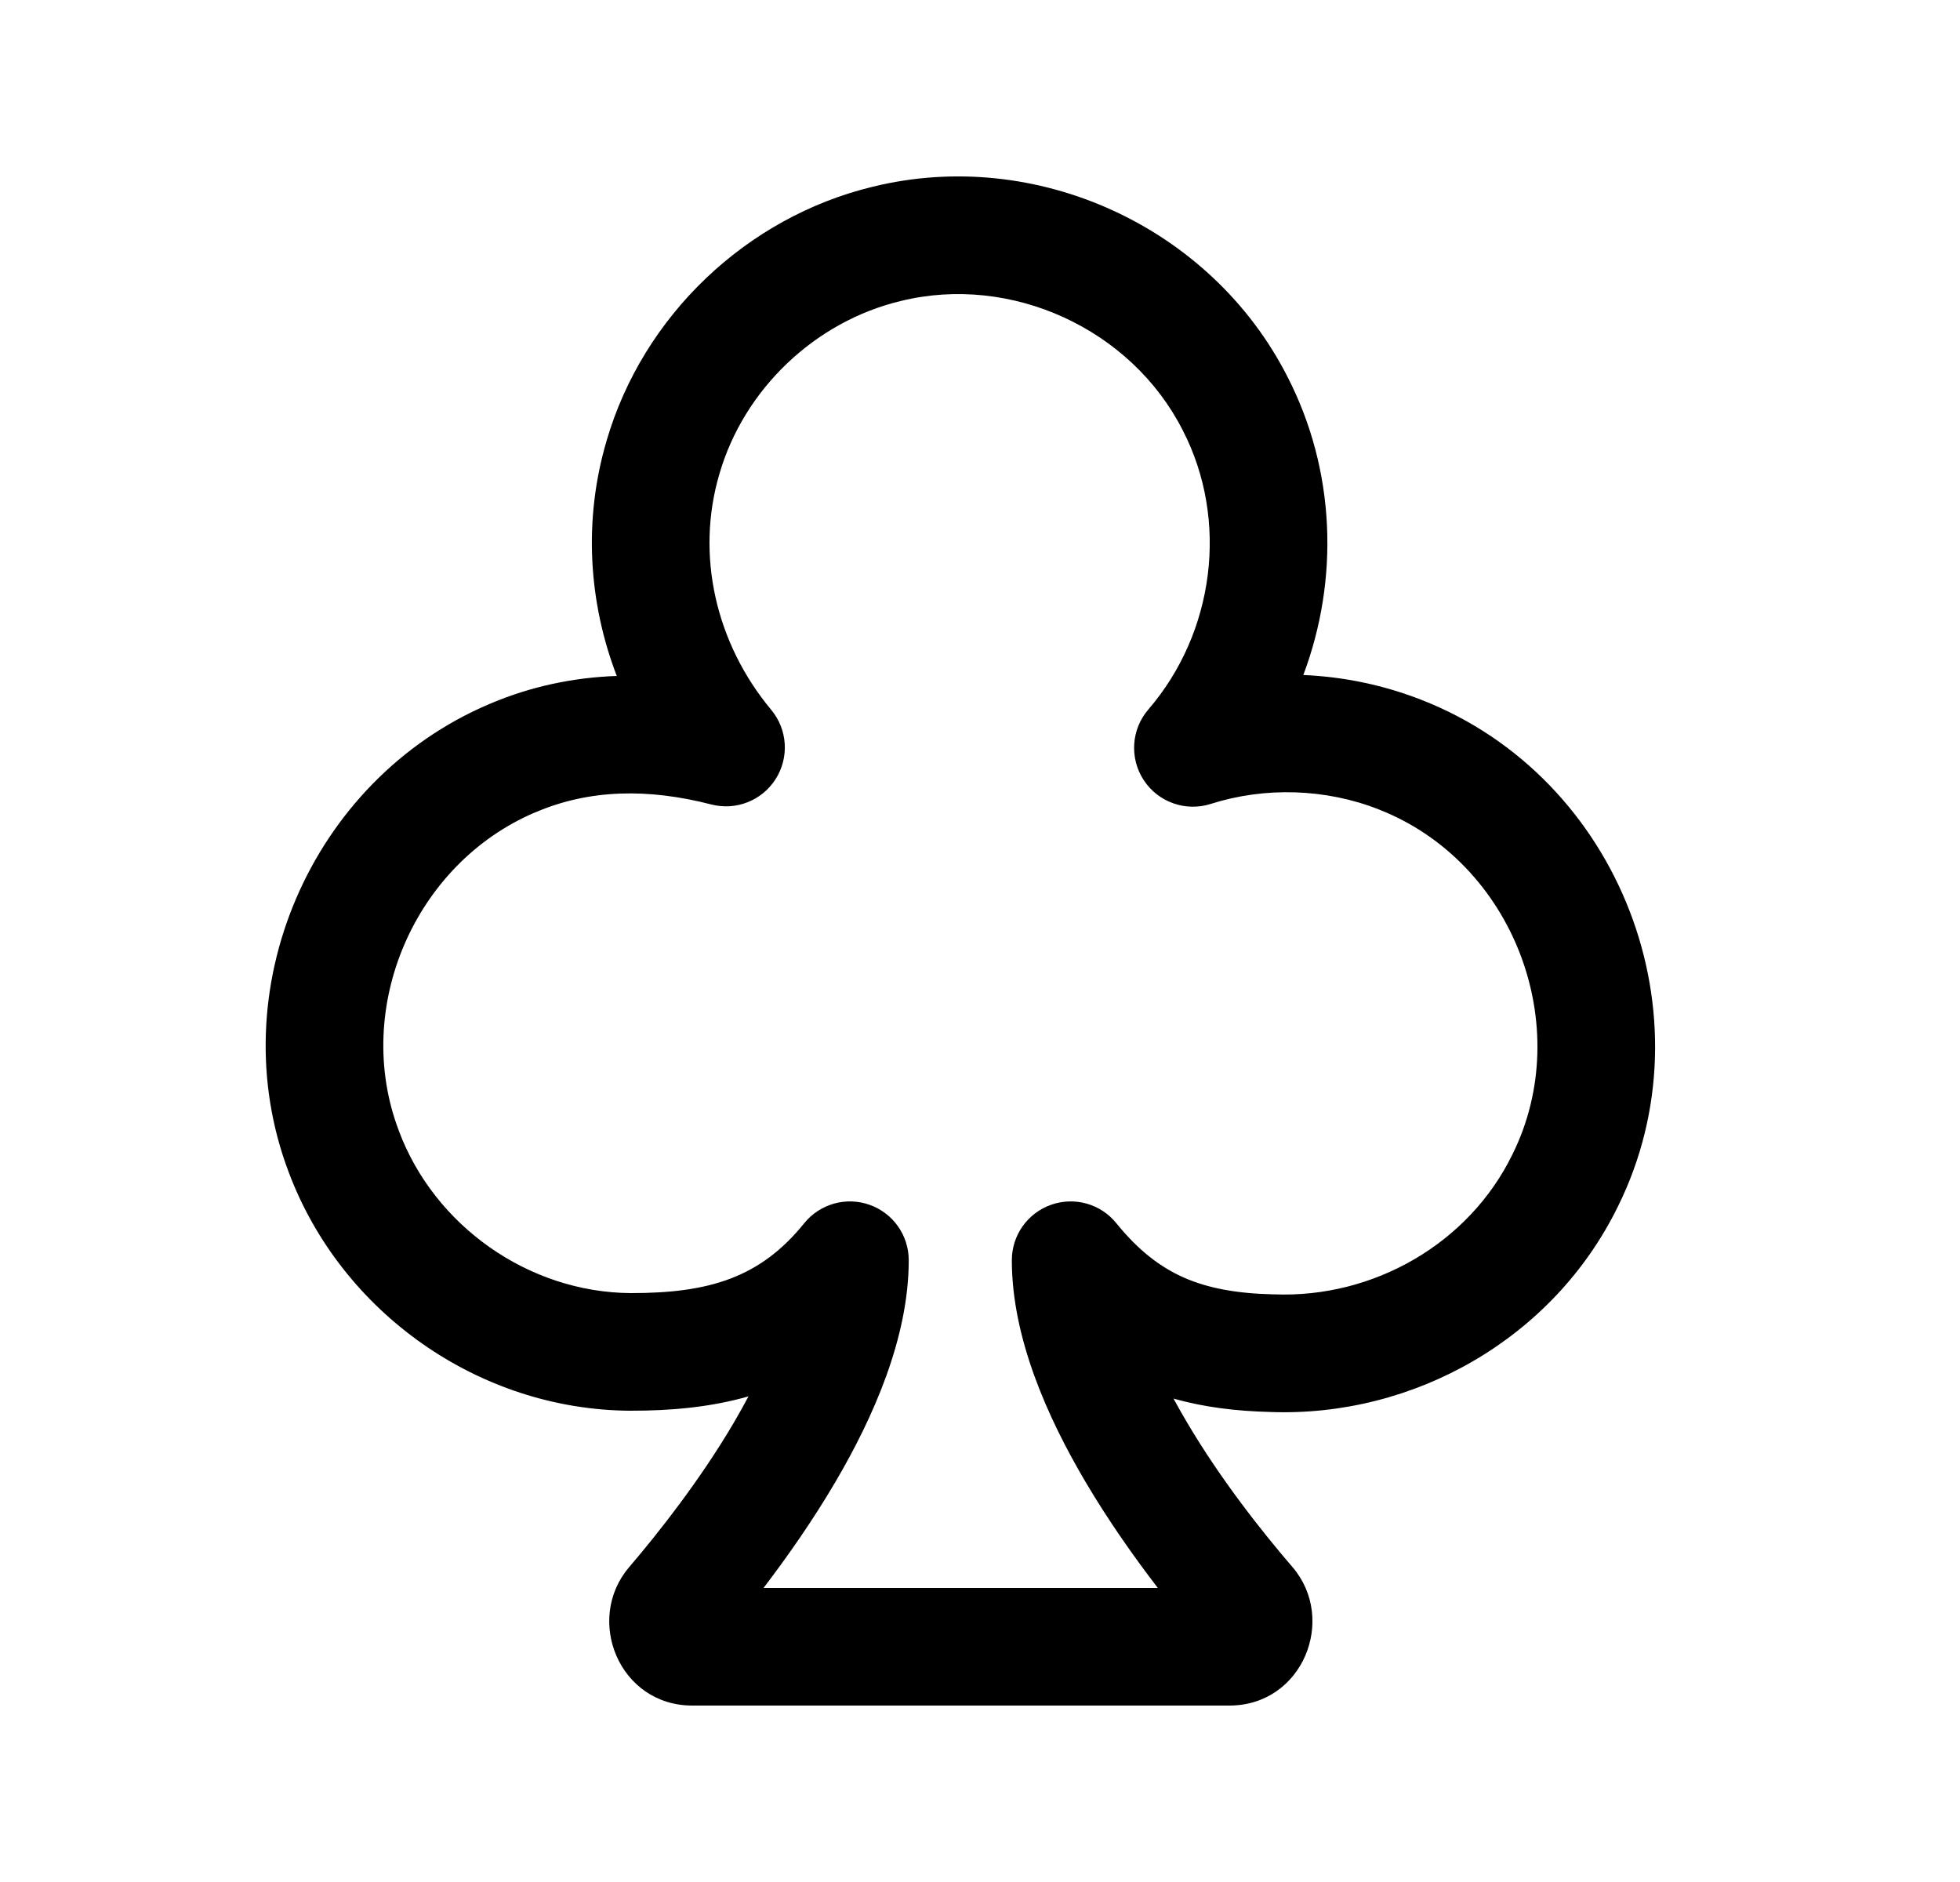 <svg width="25" height="24" viewBox="0 0 25 24" fill="none" xmlns="http://www.w3.org/2000/svg">
<path fill-rule="evenodd" clip-rule="evenodd" d="M15.084 5.483C14.426 4.192 12.896 3.491 11.487 3.839L11.483 3.84L11.483 3.84C10.393 4.103 9.49 4.964 9.177 6.041L9.176 6.044C8.87 7.081 9.131 8.206 9.837 9.052C10.045 9.302 10.069 9.658 9.894 9.934C9.72 10.209 9.388 10.34 9.073 10.259C8.275 10.053 7.523 10.061 6.827 10.36L6.825 10.36C5.282 11.017 4.495 12.859 5.086 14.416L5.087 14.42L5.087 14.42C5.542 15.636 6.745 16.481 8.043 16.49C9.051 16.492 9.7 16.29 10.258 15.599C10.458 15.352 10.792 15.258 11.091 15.364C11.391 15.47 11.591 15.753 11.591 16.071C11.591 17.057 11.14 18.073 10.657 18.896C10.365 19.393 10.04 19.856 9.739 20.25H14.768C14.466 19.857 14.139 19.394 13.846 18.898C13.36 18.075 12.906 17.059 12.906 16.071C12.906 15.753 13.106 15.47 13.406 15.364C13.706 15.258 14.04 15.352 14.239 15.599C14.524 15.951 14.804 16.161 15.1 16.292C15.402 16.425 15.763 16.495 16.238 16.506L16.25 16.506L16.25 16.506C17.52 16.557 18.736 15.858 19.29 14.724L19.292 14.72C20.103 13.084 19.302 10.993 17.588 10.323L17.587 10.322C16.91 10.056 16.137 10.031 15.443 10.252C15.123 10.354 14.774 10.23 14.59 9.951C14.405 9.671 14.428 9.302 14.647 9.048C15.493 8.066 15.677 6.633 15.086 5.487L15.084 5.483L15.084 5.483ZM16.42 4.801C15.446 2.89 13.214 1.868 11.129 2.382C9.518 2.772 8.201 4.028 7.737 5.621C7.439 6.632 7.506 7.68 7.867 8.62C7.325 8.639 6.777 8.749 6.237 8.98C3.959 9.95 2.806 12.632 3.682 14.947C4.355 16.742 6.111 17.978 8.035 17.99L8.039 17.99C8.56 17.991 9.066 17.945 9.547 17.807C9.489 17.916 9.428 18.026 9.363 18.137C8.93 18.875 8.399 19.547 8.024 19.986C7.455 20.653 7.897 21.75 8.831 21.75H15.68C16.616 21.75 17.057 20.649 16.485 19.983C16.107 19.544 15.573 18.873 15.138 18.135C15.078 18.034 15.022 17.934 14.968 17.835C15.362 17.947 15.772 17.995 16.197 18.006C18.032 18.076 19.811 17.072 20.637 15.385C21.837 12.962 20.67 9.919 18.136 8.927C17.653 8.737 17.14 8.63 16.624 8.608C17.082 7.39 17.038 6 16.42 4.801Z" fill="black"/>
</svg>